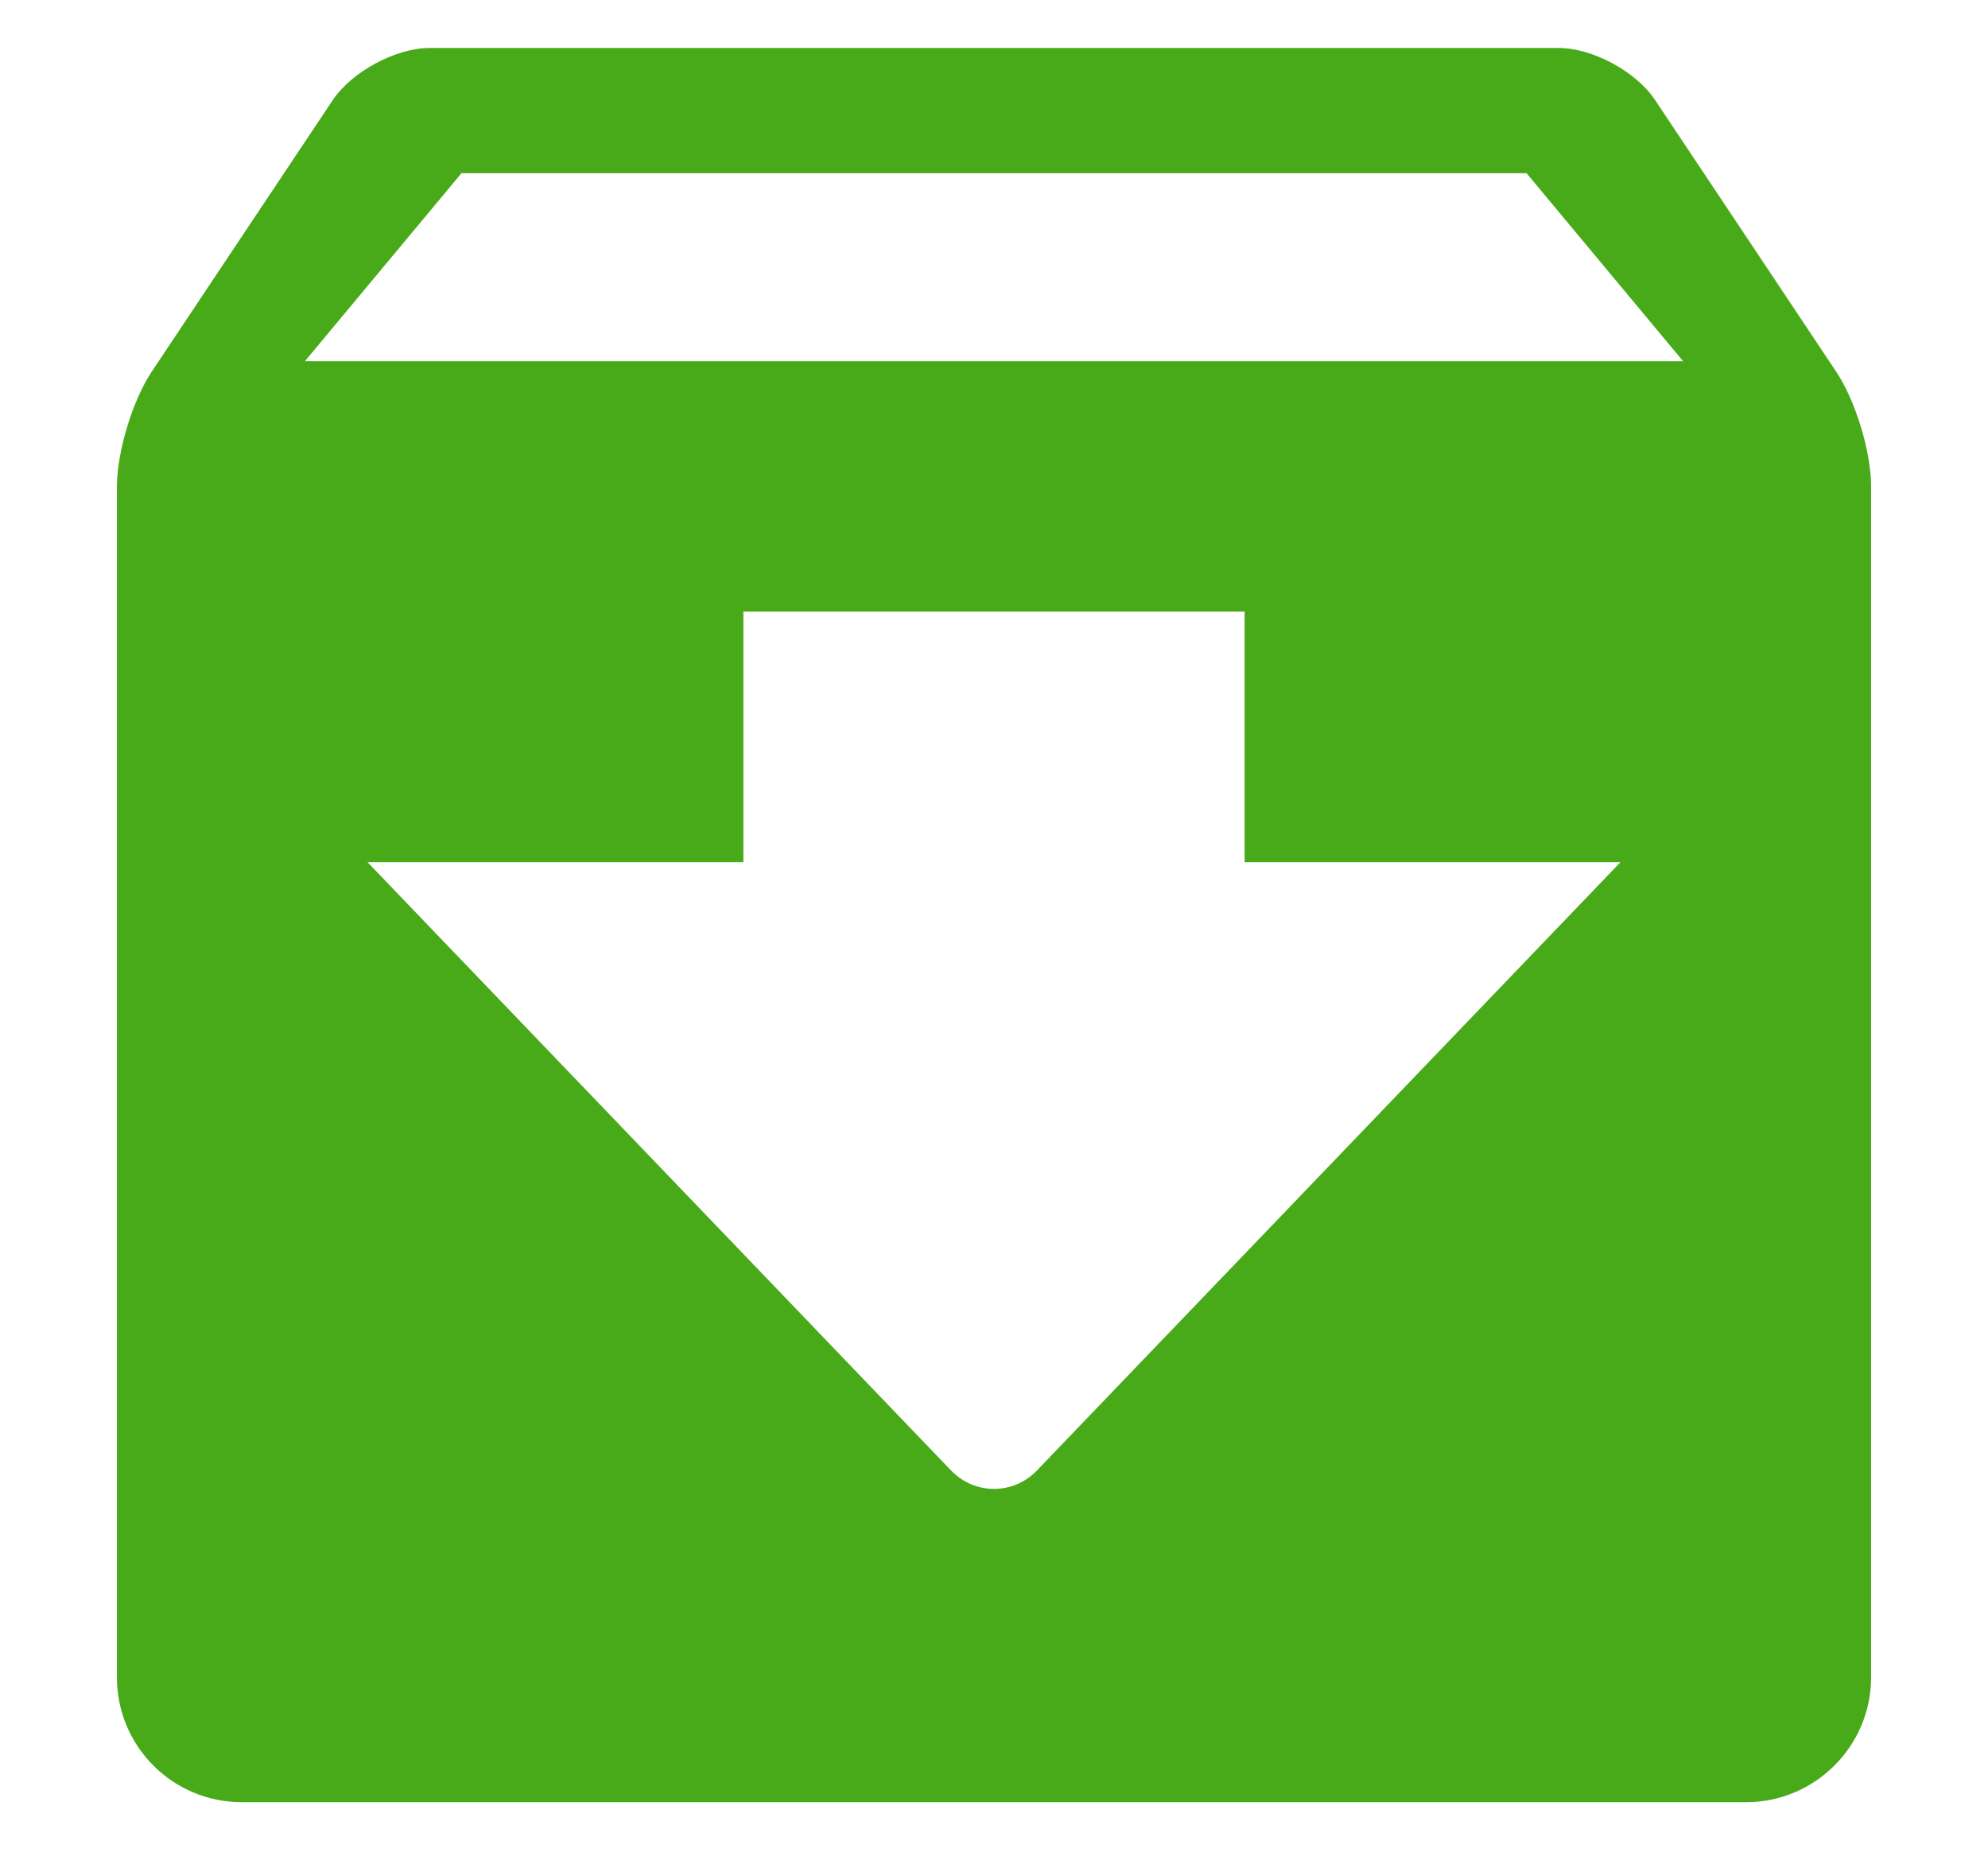 <?xml version="1.0" encoding="UTF-8"?>
<svg width="16px" height="15px" viewBox="0 0 16 15" version="1.1" xmlns="http://www.w3.org/2000/svg" xmlns:xlink="http://www.w3.org/1999/xlink">
    <title>形状备份</title>
    <g id="控件" stroke="none" stroke-width="1" fill="none" fill-rule="evenodd">
        <g id="2.导航/3.PageHeader页头/3.带面包屑-常规" transform="translate(-237, -220)" fill="#49AA19" fill-rule="nonzero">
            <g id="编组-4" transform="translate(237.941, 211)">
                <g id="下载" transform="translate(0, 9.386)">
                    <path d="M11.601,0 C11.877,0 12.227,0.189 12.381,0.421 L13.837,2.605 C13.992,2.837 14.118,3.247 14.118,3.53 L14.118,13.114 C14.118,13.668 13.664,14.118 13.114,14.118 L1.004,14.118 C0.45,14.118 0,13.669 0,13.114 L0,3.53 C0,3.252 0.126,2.836 0.28,2.605 L1.736,0.421 C1.891,0.189 2.246,0 2.517,0 Z M9.076,4.536 L5.042,4.536 L5.042,6.553 L2.017,6.553 L6.712,11.447 C6.904,11.647 7.215,11.646 7.405,11.448 L12.101,6.553 L9.076,6.553 L9.076,4.536 Z M11.345,1.008 L2.773,1.008 L1.513,2.521 L12.605,2.521 L11.345,1.008 Z" id="形状备份"></path>
                </g>
            </g>
        </g>
    </g>
</svg>